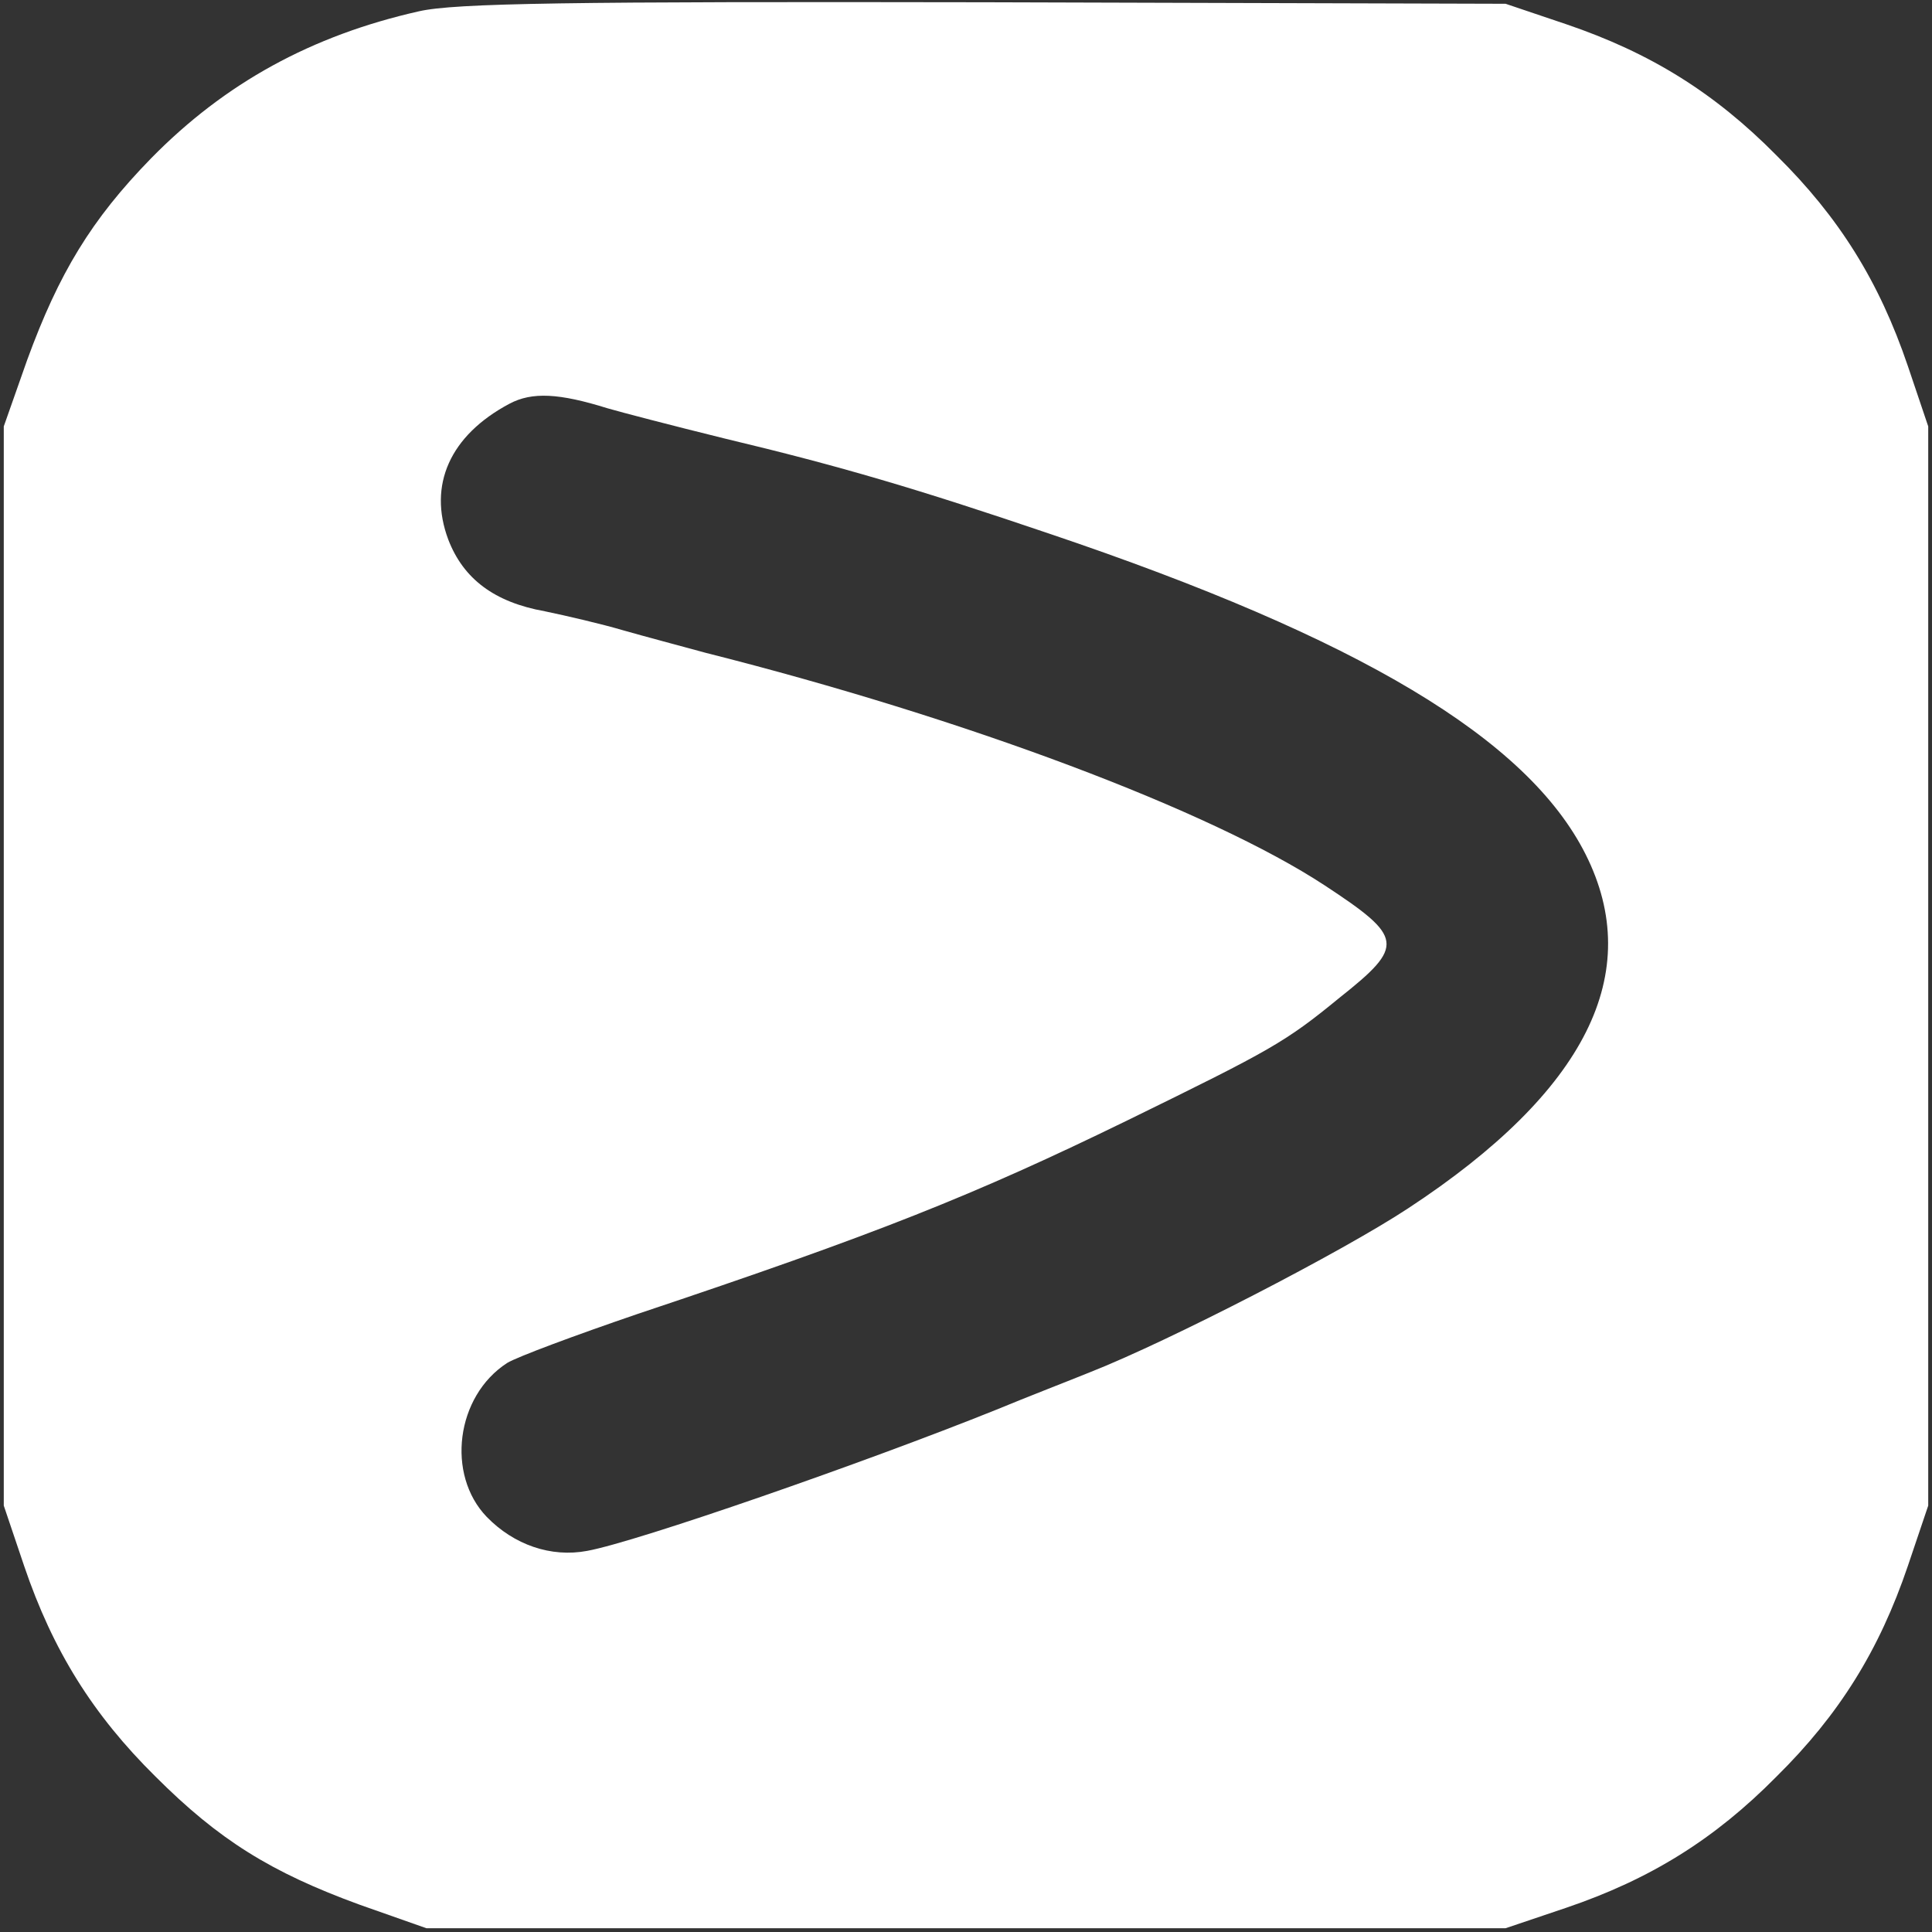 <?xml version="1.0" standalone="no"?>
<!DOCTYPE svg PUBLIC "-//W3C//DTD SVG 20010904//EN"
 "http://www.w3.org/TR/2001/REC-SVG-20010904/DTD/svg10.dtd">
<svg version="1.0" xmlns="http://www.w3.org/2000/svg"
 width="256pt" height="256pt" viewBox="0 0 256 256"
 preserveAspectRatio="xMidYMid meet">

<rect x="0" y="0" width="256" height="256" fill="#333333" stroke="none"/>

<g transform="translate(0,256) scale(0.1,-0.1)"
fill="white" stroke="none">
<path d="M555 2545 c-142 -32 -257 -95 -355 -195 -79 -81 -122 -152 -164 -267
l-31 -88 0 -715 0 -715 27 -80 c38 -112 91 -197 174 -279 84 -84 153 -127 271
-170 l88 -31 715 0 715 0 80 27 c112 38 197 91 279 174 83 82 136 167 174 279
l27 80 0 715 0 715 -27 80 c-38 112 -91 197 -174 279 -82 83 -167 136 -279
174 l-80 27 -690 2 c-550 1 -702 -1 -750 -12z m250 -526 c17 -5 86 -23 155
-40 155 -37 256 -67 430 -126 412 -139 634 -272 711 -425 79 -157 1 -314 -235
-469 -88 -58 -317 -176 -421 -217 -27 -11 -84 -33 -125 -50 -174 -70 -476
-175 -542 -187 -48 -9 -97 8 -133 45 -54 56 -41 160 27 204 13 8 91 37 173 65
317 106 445 157 650 257 190 93 208 103 280 162 87 69 85 80 -20 149 -151 99
-475 221 -820 308 -33 9 -82 22 -110 30 -27 8 -74 19 -103 25 -67 12 -108 43
-128 95 -27 72 2 138 81 180 30 16 66 14 130 -6z"/>
</g>
</svg>
